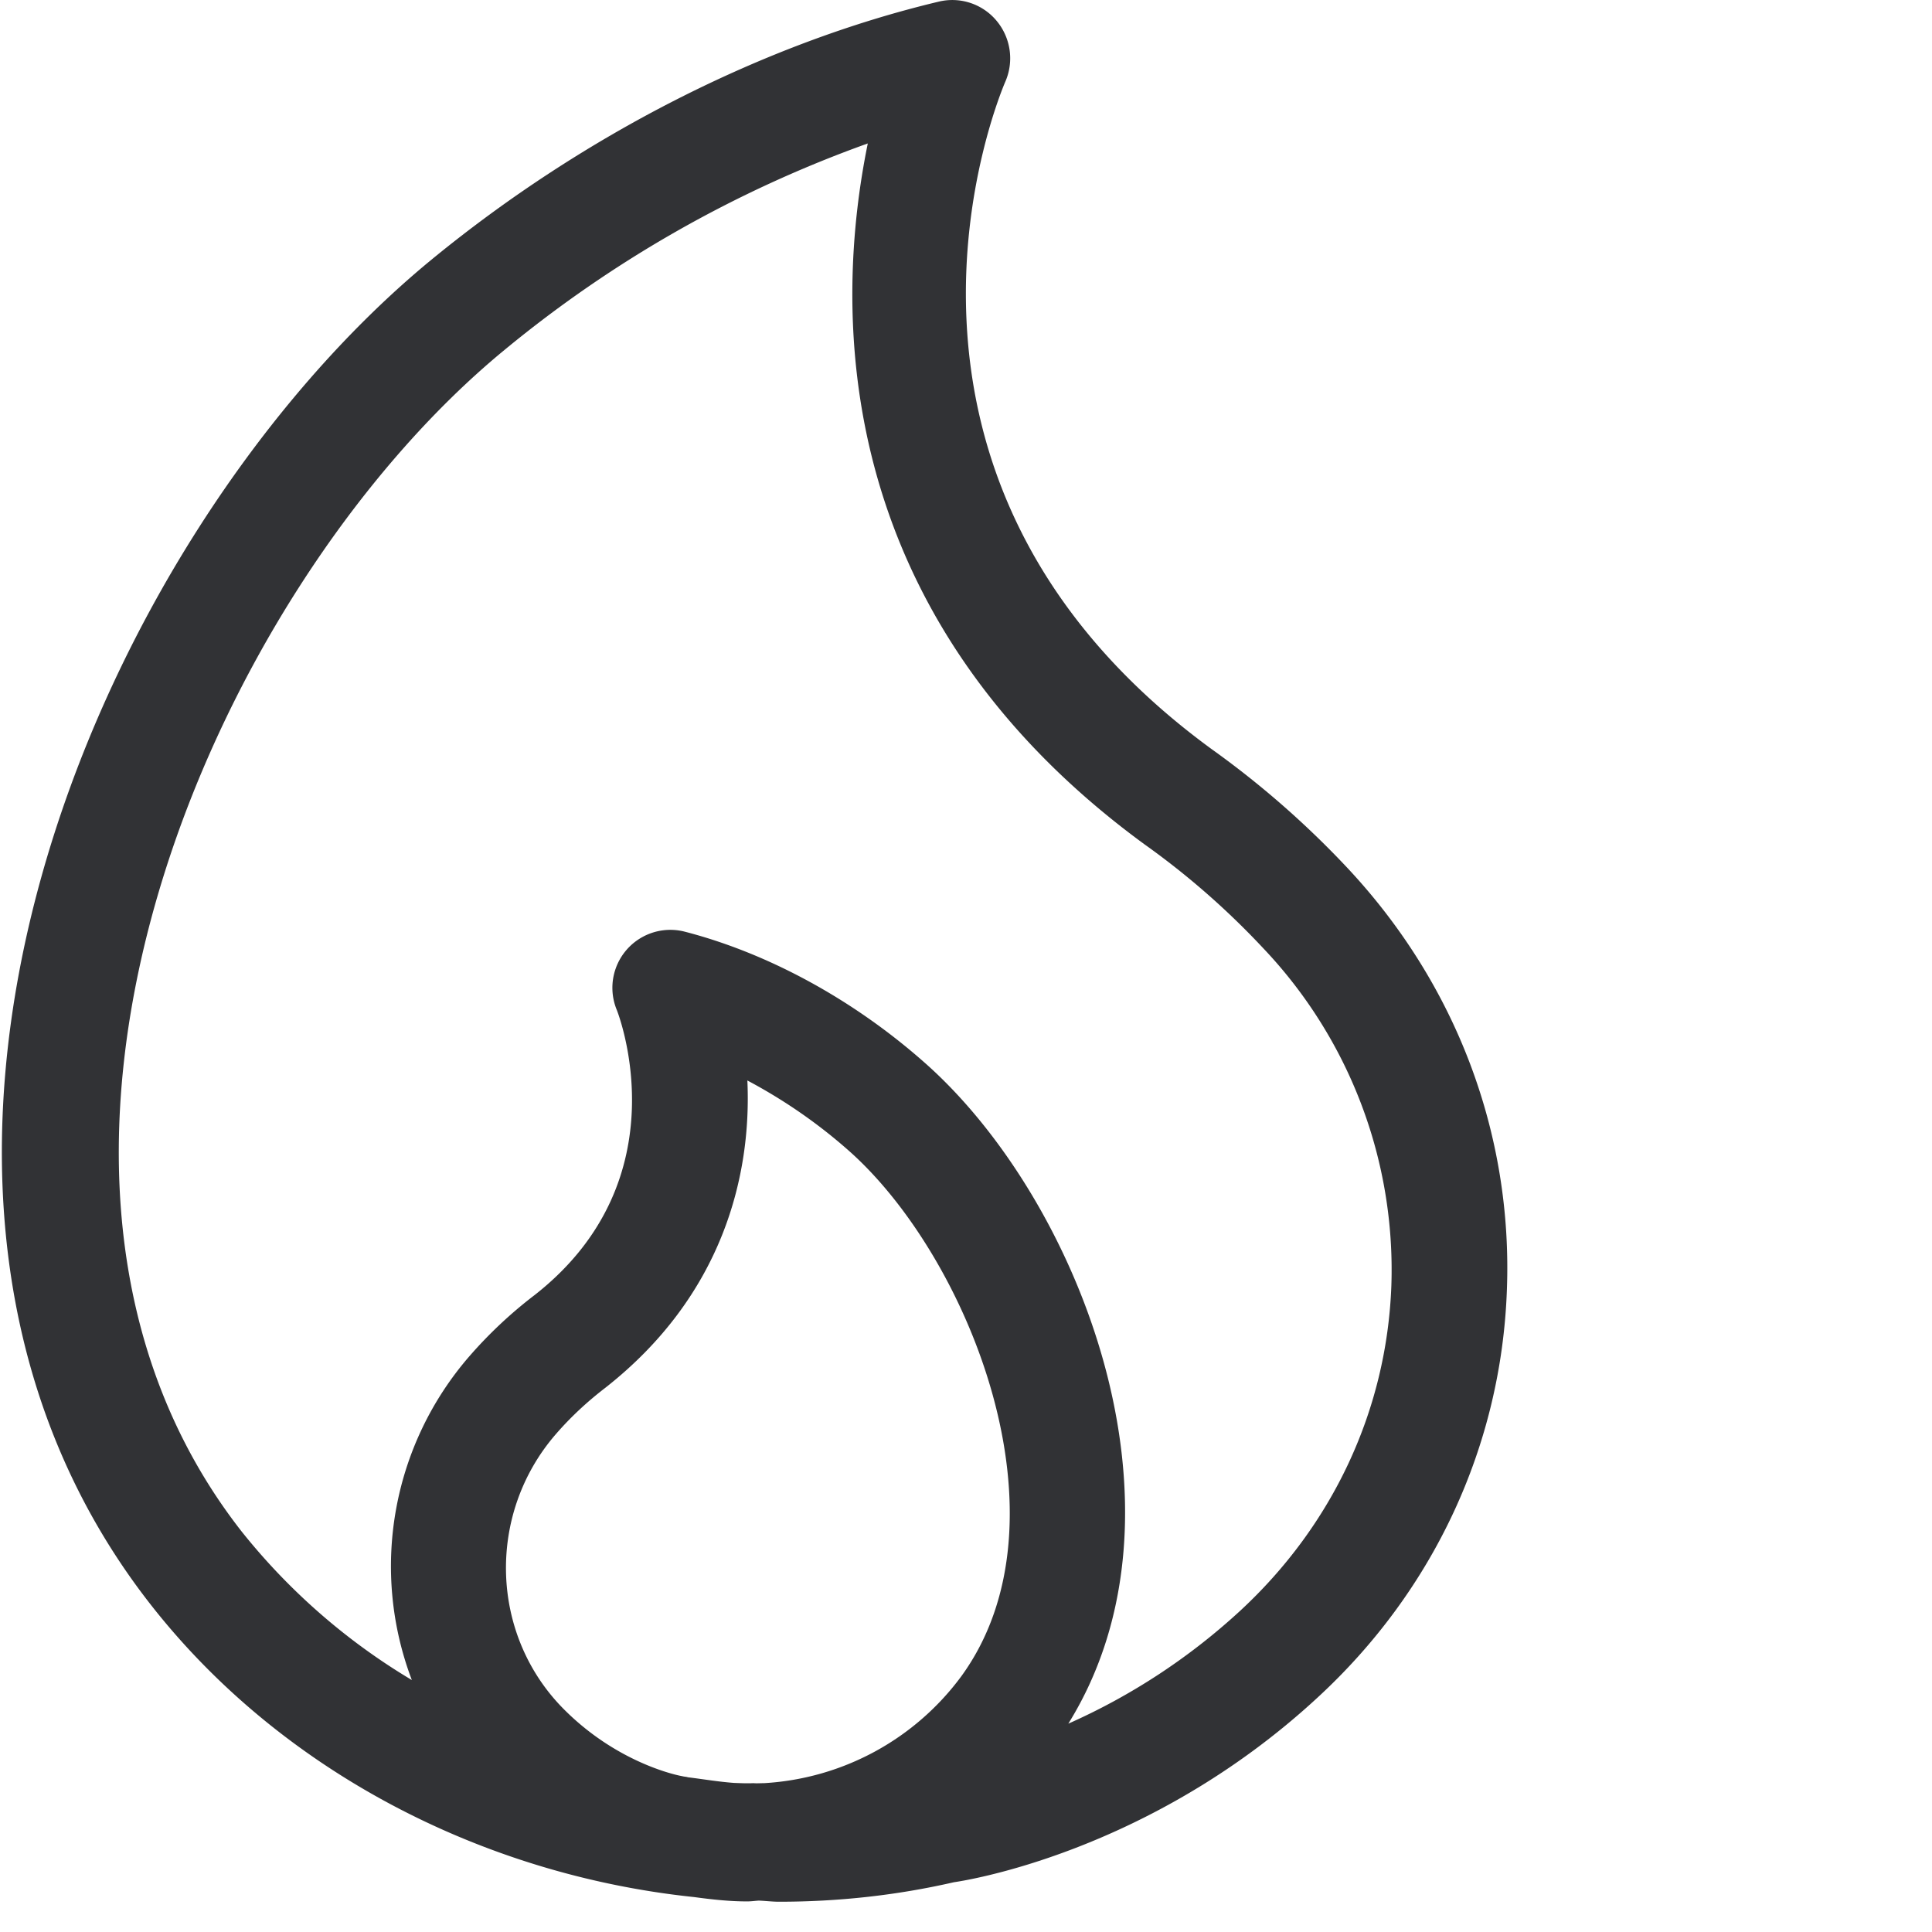 <svg width="24" height="24" viewBox="0 0 24 24" xmlns="http://www.w3.org/2000/svg"><path d="M15.398 20.017a7.844 7.844 0 01-2.127 1.395c1.653-2.662.13-6.525-1.789-8.215-.887-.784-1.946-1.358-2.978-1.624a.72.72 0 00-.84.978c.007.02.827 2.088-1.022 3.536a5.48 5.48 0 00-.813.763 3.98 3.98 0 00-.713 4.02 7.83 7.83 0 01-2.114-1.845c-3.49-4.46-.394-11.674 3.27-14.682a15.067 15.067 0 014.508-2.561c-.41 2.006-.514 5.815 3.435 8.705a9.787 9.787 0 011.48 1.295 5.802 5.802 0 011.589 4.188c-.057 1.543-.726 2.978-1.886 4.047m-6.924 2.047c-.007 0-.766-.135-1.452-.814-.938-.924-.985-2.437-.114-3.438.178-.205.383-.397.611-.572 1.46-1.146 1.819-2.638 1.765-3.818.45.239.87.528 1.254.867 1.496 1.318 2.817 4.598 1.401 6.538a3.28 3.28 0 01-2.447 1.324c-.043 0-.09.004-.134 0-.077.004-.158 0-.239-.003-.195-.014-.383-.047-.574-.07-.02-.007-.048-.007-.071-.014m8.269-11.277a11.418 11.418 0 00-1.69-1.48c-4.62-3.374-2.65-8.09-2.566-8.289a.727.727 0 00-.104-.756.716.716 0 00-.72-.242C9.487.538 7.248 1.677 5.362 3.224 1.153 6.682-2.212 14.713 1.872 19.933 3.49 22 5.993 23.29 8.622 23.566c.222.03.44.054.659.054.05 0 .097-.007.144-.01.084.003.168.014.252.014.73 0 1.456-.078 2.172-.242.097-.014 2.417-.353 4.517-2.293 1.446-1.331 2.283-3.13 2.353-5.062.074-1.936-.628-3.798-1.976-5.24" fill="#313235" fill-rule="nonzero"/></svg>